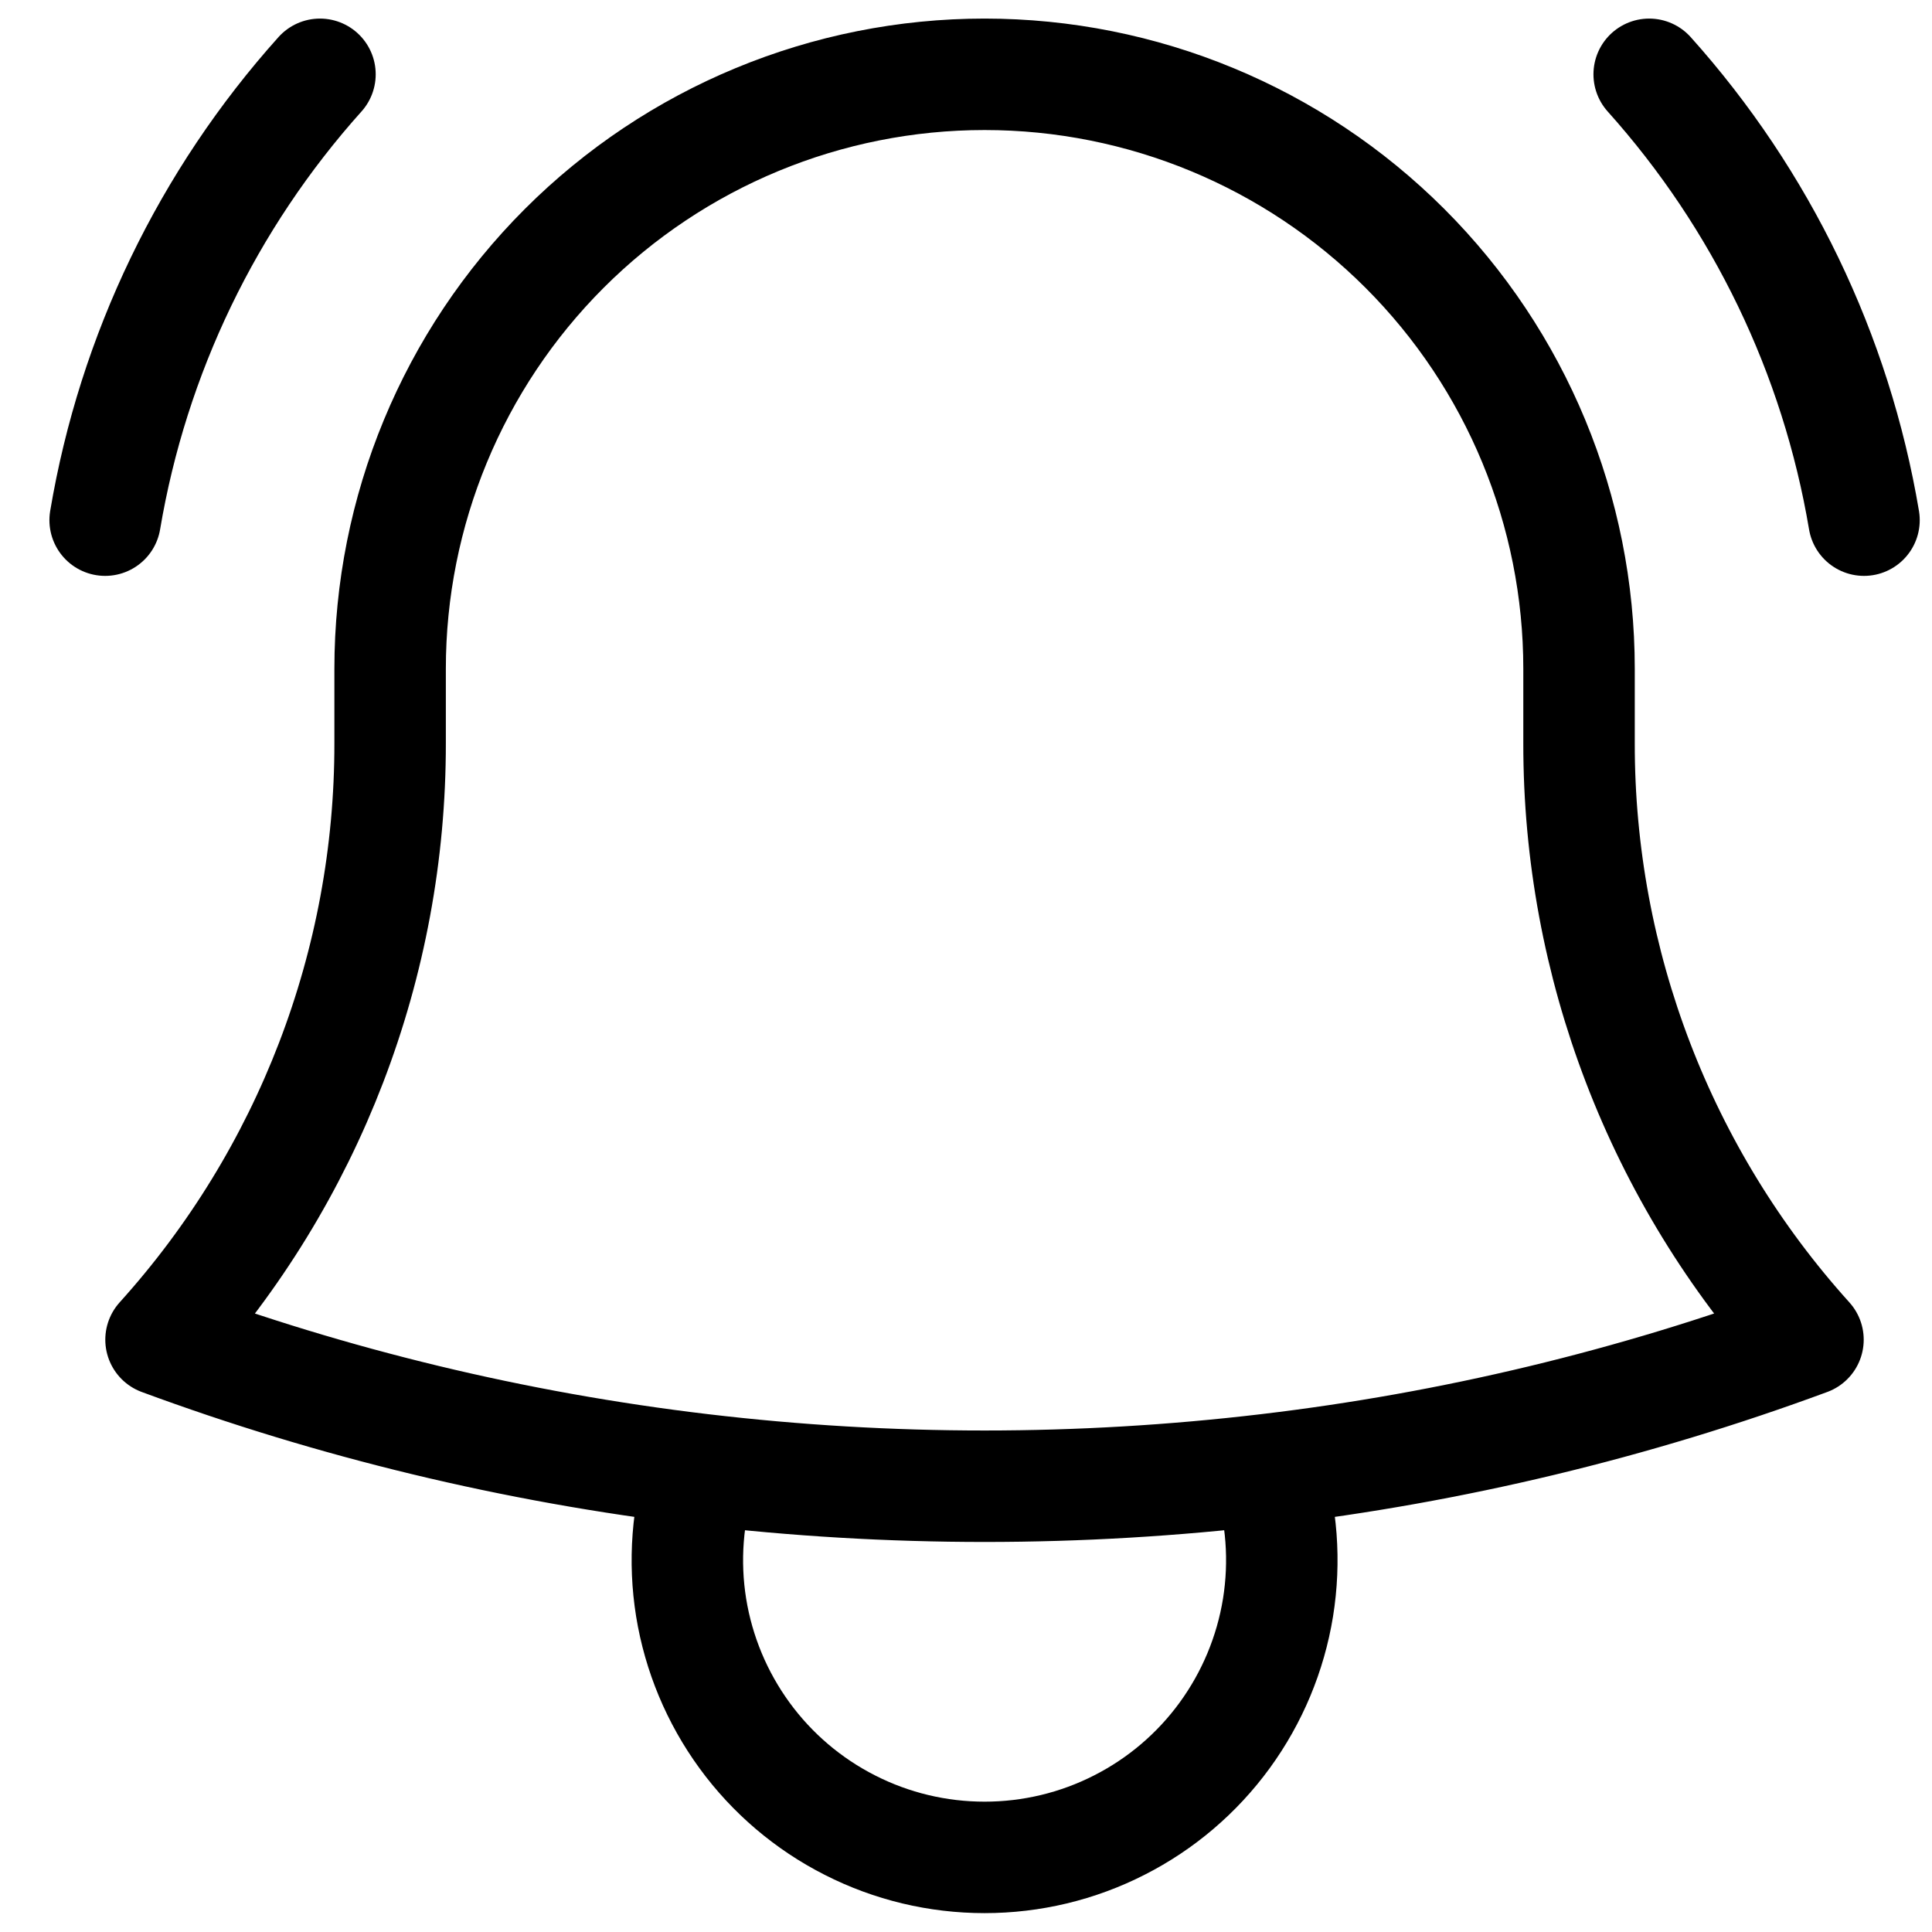 <svg xmlns="http://www.w3.org/2000/svg" width="26" height="26" viewBox="0 0 26 26" fill="none">
<path stroke="currentColor" stroke-width="1.5" stroke-linecap="round" stroke-linejoin="round" d="M17.059 19.776C19.544 19.482 21.985 18.896 24.331 18.029C22.344 15.828 21.246 12.966 21.25 10V9.067V9C21.25 6.878 20.407 4.843 18.907 3.343C17.407 1.843 15.372 1 13.25 1C11.128 1 9.093 1.843 7.593 3.343C6.093 4.843 5.25 6.878 5.25 9V10C5.254 12.966 4.155 15.828 2.167 18.029C4.478 18.883 6.914 19.476 9.441 19.776M17.059 19.776C14.529 20.076 11.971 20.076 9.441 19.776M17.059 19.776C17.252 20.376 17.299 21.012 17.199 21.634C17.098 22.256 16.852 22.845 16.481 23.354C16.11 23.863 15.624 24.277 15.062 24.562C14.501 24.848 13.88 24.996 13.25 24.996C12.62 24.996 11.999 24.848 11.438 24.562C10.876 24.277 10.39 23.863 10.019 23.354C9.648 22.845 9.402 22.256 9.301 21.634C9.201 21.012 9.249 20.376 9.441 19.776M1.415 7C1.791 4.767 2.794 2.686 4.306 1M22.194 1C23.706 2.686 24.709 4.767 25.085 7" />
</svg>
